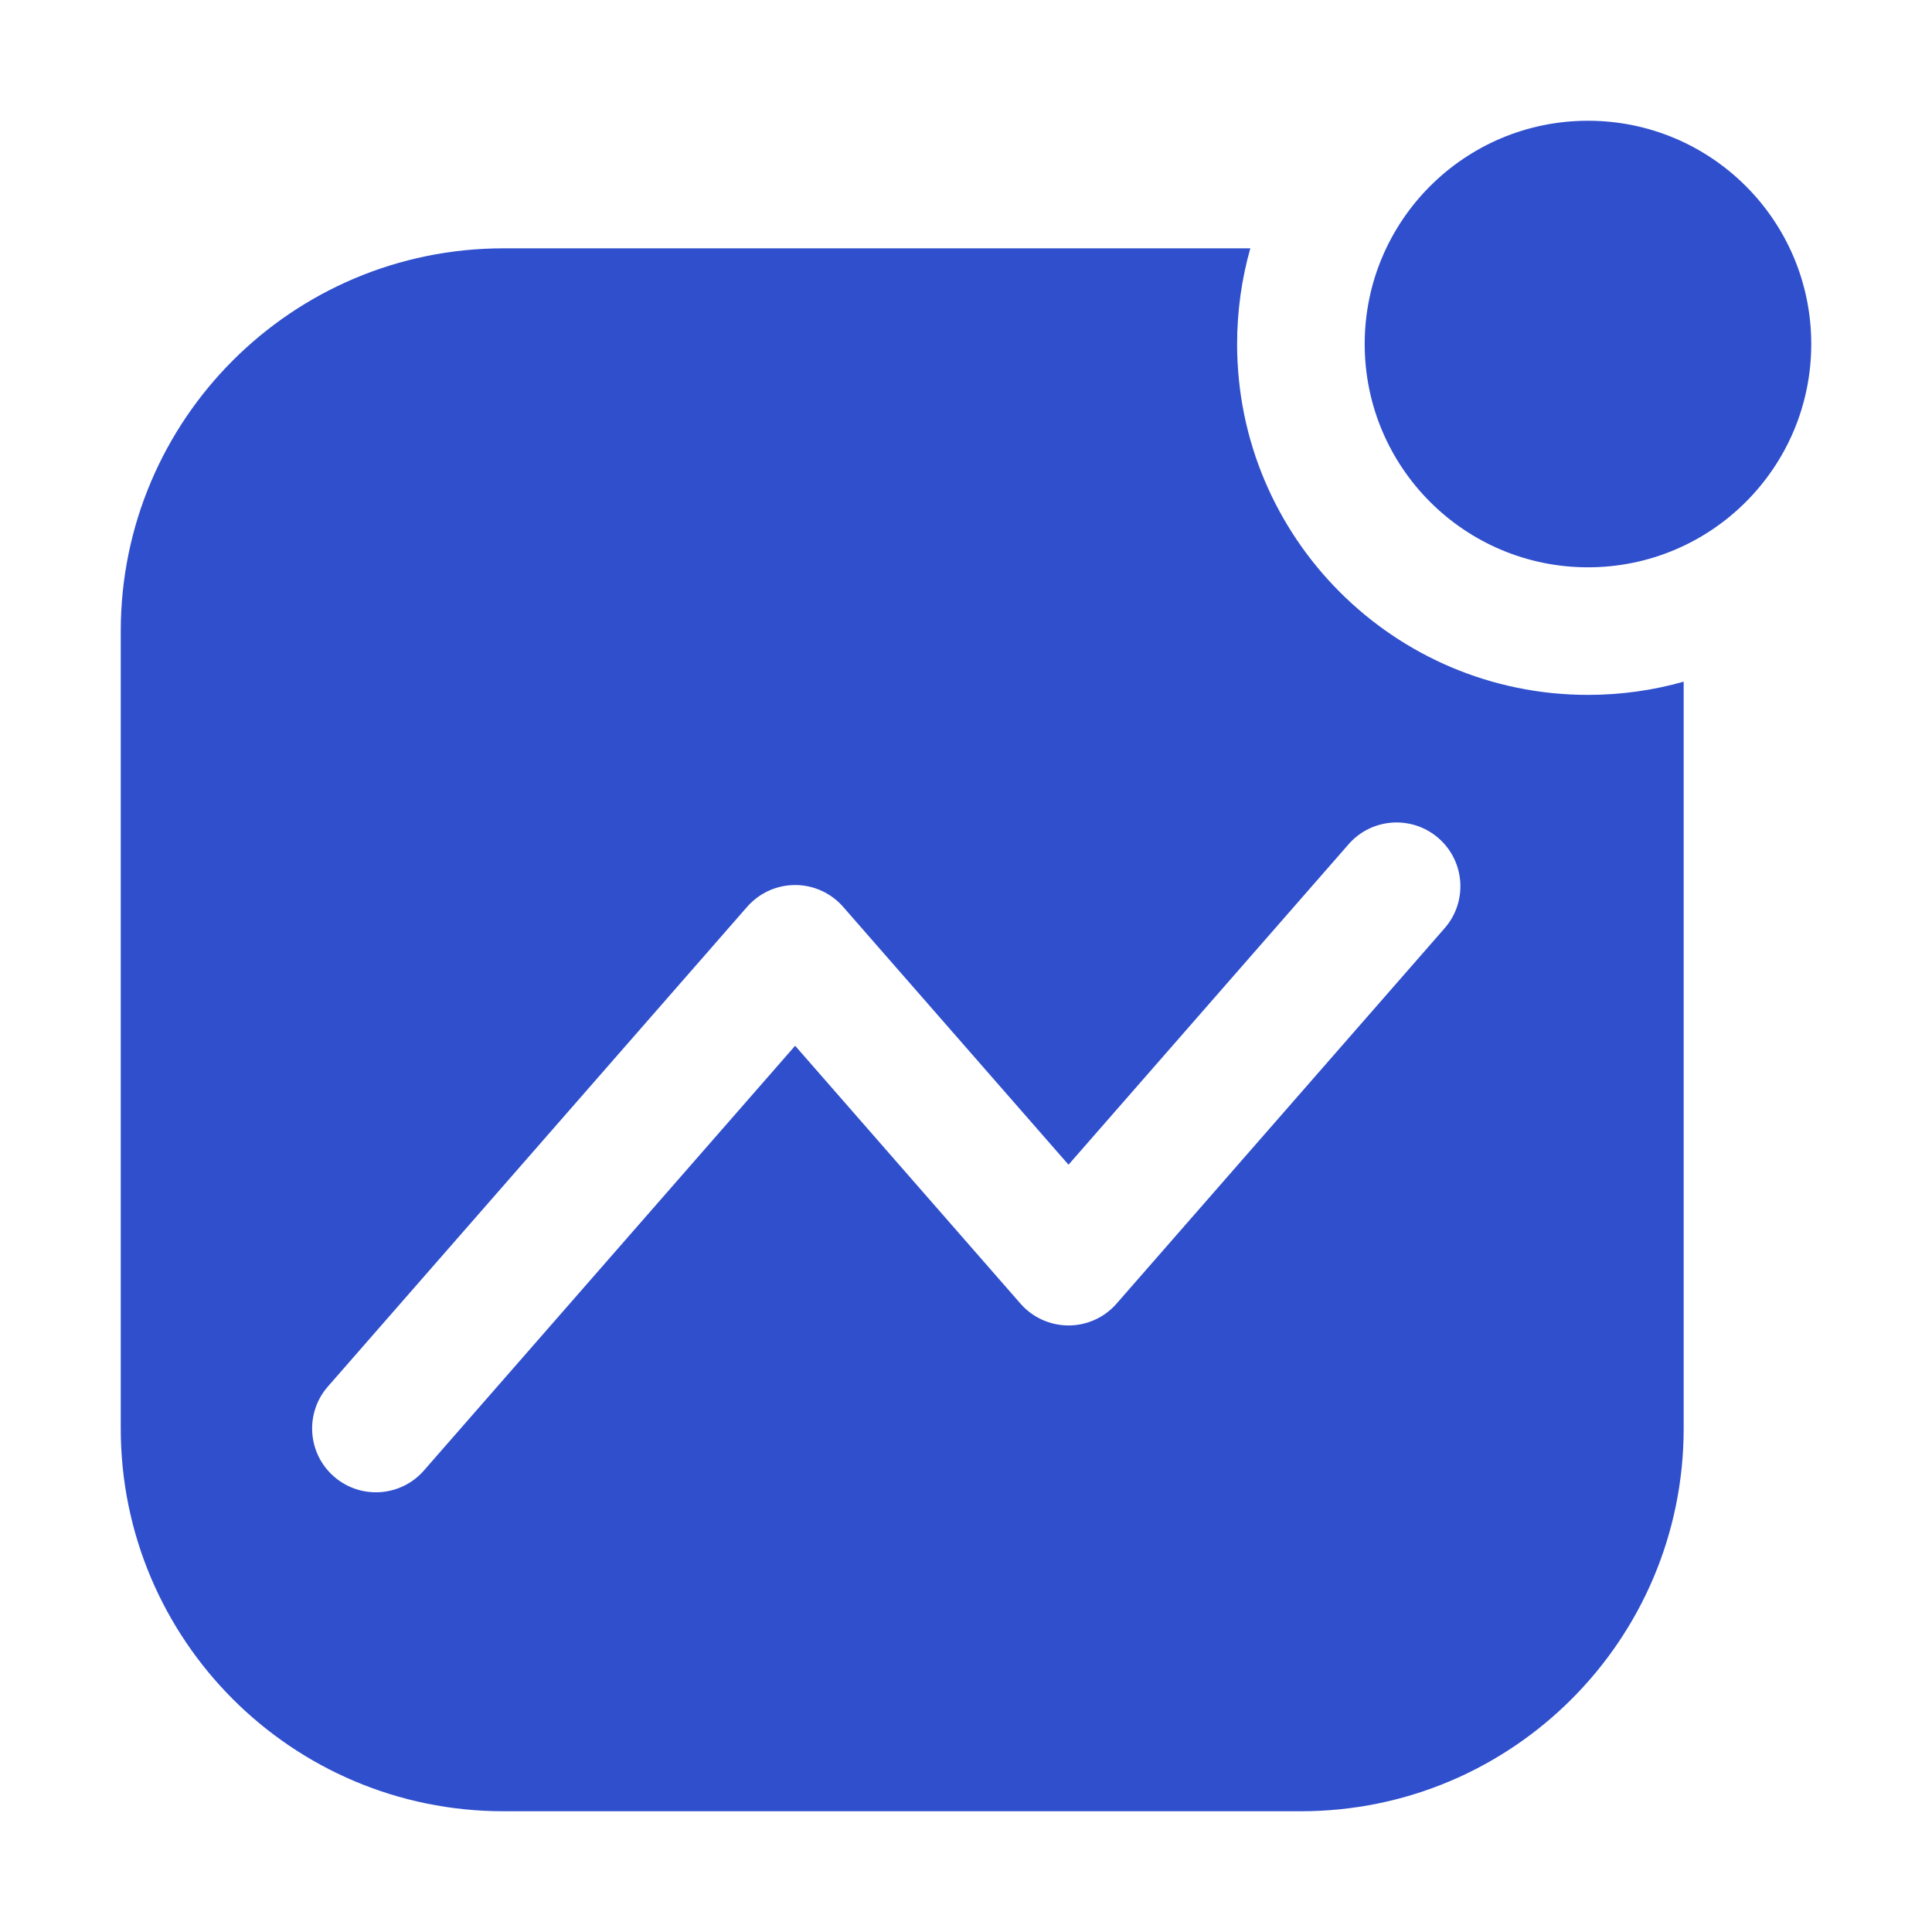 <svg width="80" height="80" viewBox="0 0 80 80" fill="none" xmlns="http://www.w3.org/2000/svg">
<path d="M75 14.245C75 19.351 70.861 23.491 65.755 23.491C60.649 23.491 56.509 19.351 56.509 14.245C56.509 9.139 60.649 5 65.755 5C70.861 5 75 9.139 75 14.245Z" fill="#2F4FCD"/>
<path fill-rule="evenodd" clip-rule="evenodd" d="M20.849 10.283H51.773C51.417 11.543 51.226 12.872 51.226 14.245C51.226 22.269 57.731 28.774 65.755 28.774C67.128 28.774 68.457 28.583 69.717 28.227V59.151C69.717 67.904 62.621 75 53.868 75H20.849C12.096 75 5 67.904 5 59.151V26.132C5 17.379 12.096 10.283 20.849 10.283ZM59.819 38.436C60.779 37.338 60.667 35.669 59.569 34.709C58.47 33.749 56.801 33.861 55.841 34.96L44.245 48.228L34.913 37.551C34.412 36.977 33.687 36.647 32.925 36.647C32.162 36.647 31.437 36.977 30.936 37.551L13.577 57.413C12.617 58.511 12.729 60.18 13.828 61.14C14.926 62.1 16.595 61.988 17.555 60.889L32.925 43.303L42.256 53.981C42.758 54.555 43.483 54.884 44.245 54.884C45.008 54.884 45.733 54.555 46.234 53.981L59.819 38.436Z" fill="#2F4FCD"/>
</svg>
